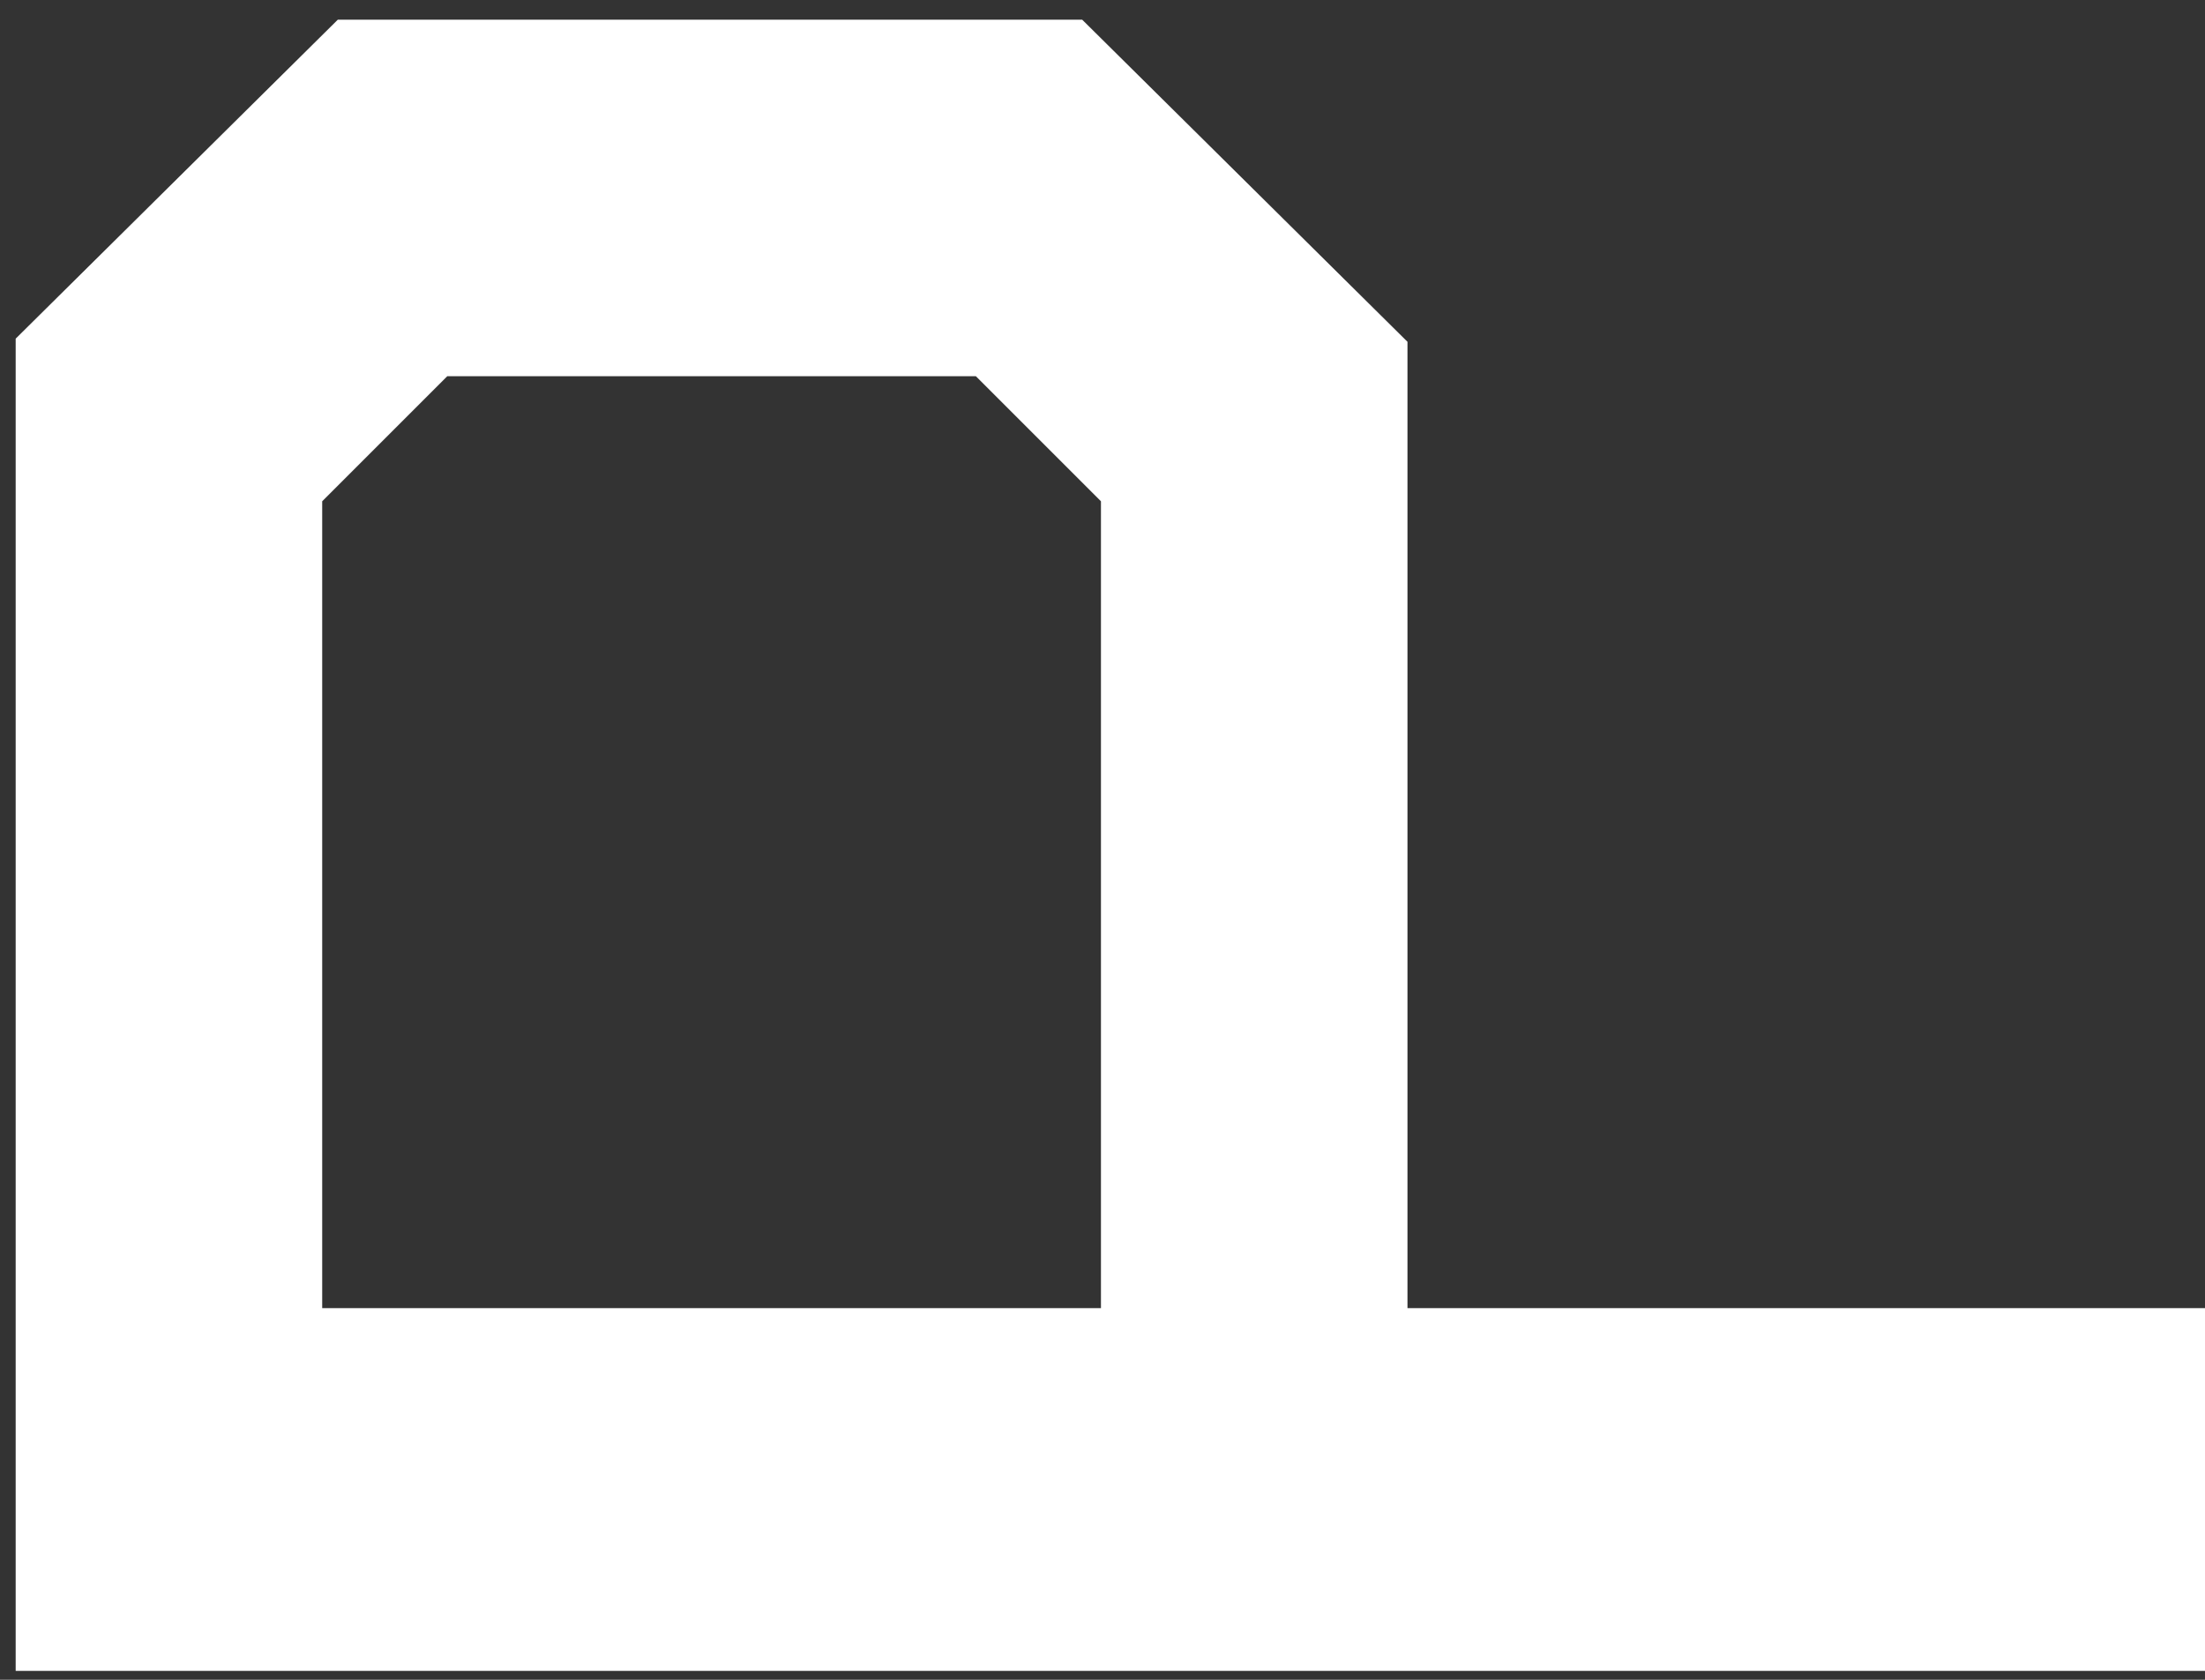 <svg width="84" height="64" viewBox="0 0 84 64" fill="none" xmlns="http://www.w3.org/2000/svg">
<rect x="0" y="0" width="84" height="64" fill="#333333" stroke="none"/>
<path d="M0.597 63.66L0.597 12.903L12.869 0.75H41.226L53.618 13.022V49.839H84V63.66L0.597 63.66ZM41.941 19.099L37.175 14.333H17.04L12.274 19.099V49.839L41.941 49.839V19.099Z" fill="white"/>
</svg>
